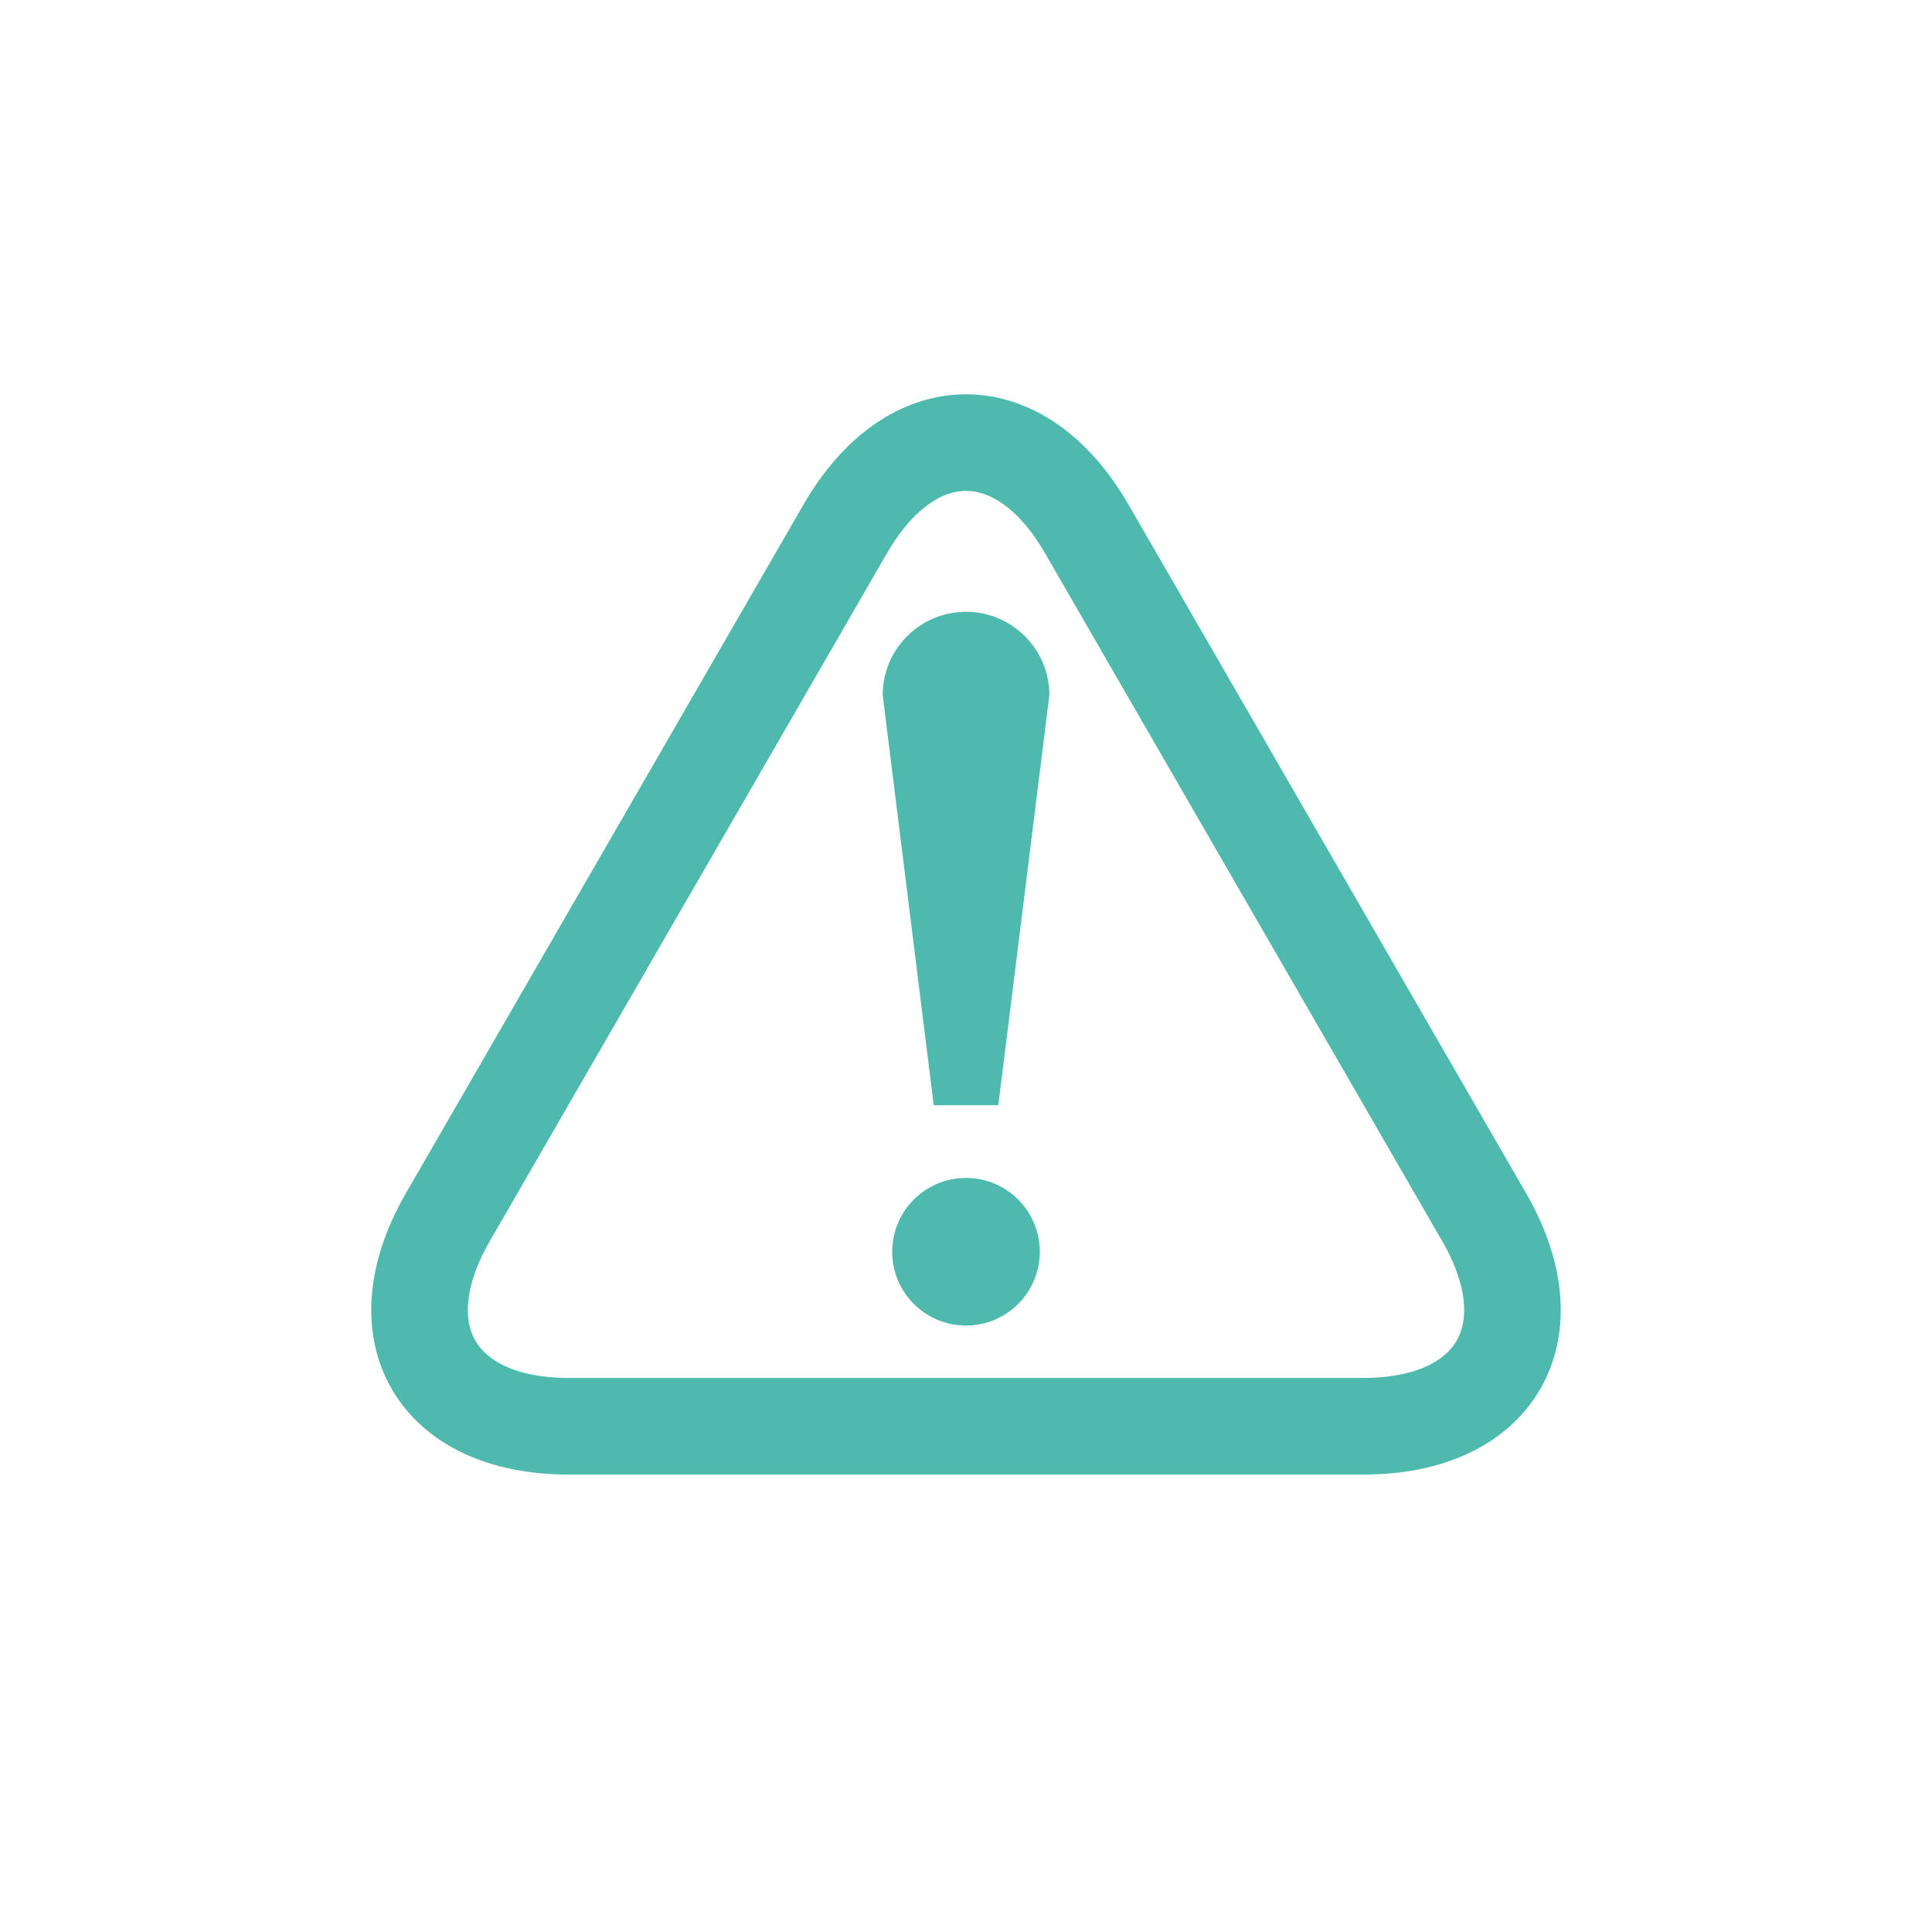 <?xml version="1.0" encoding="utf-8"?>
<!-- Generator: Adobe Illustrator 18.0.0, SVG Export Plug-In . SVG Version: 6.00 Build 0)  -->
<!DOCTYPE svg PUBLIC "-//W3C//DTD SVG 1.1//EN" "http://www.w3.org/Graphics/SVG/1.1/DTD/svg11.dtd">
<svg version="1.1" id="图层_1" xmlns="http://www.w3.org/2000/svg" xmlns:xlink="http://www.w3.org/1999/xlink" x="0px" y="0px"
	 viewBox="0 0 40 40" enable-background="new 0 0 40 40" xml:space="preserve">
<path fill="none" stroke="#4DBAAD" stroke-width="2" stroke-miterlimit="10" d="M30.727,25.199L22.5,10.95
	c-1.375-2.382-3.625-2.382-5,0L9.273,25.199c-1.375,2.382-0.25,4.33,2.5,4.33h16.454C30.977,29.53,32.102,27.581,30.727,25.199z"/>
<g>
	<circle fill="#4DBAAD" cx="20" cy="25.916" r="1.528"/>
	<path fill="#4DBAAD" d="M20.669,22.883h-1.337l-1.057-8.491c0-0.953,0.773-1.725,1.725-1.725c0.953,0,1.726,0.773,1.726,1.725
		L20.669,22.883z"/>
</g>
</svg>
